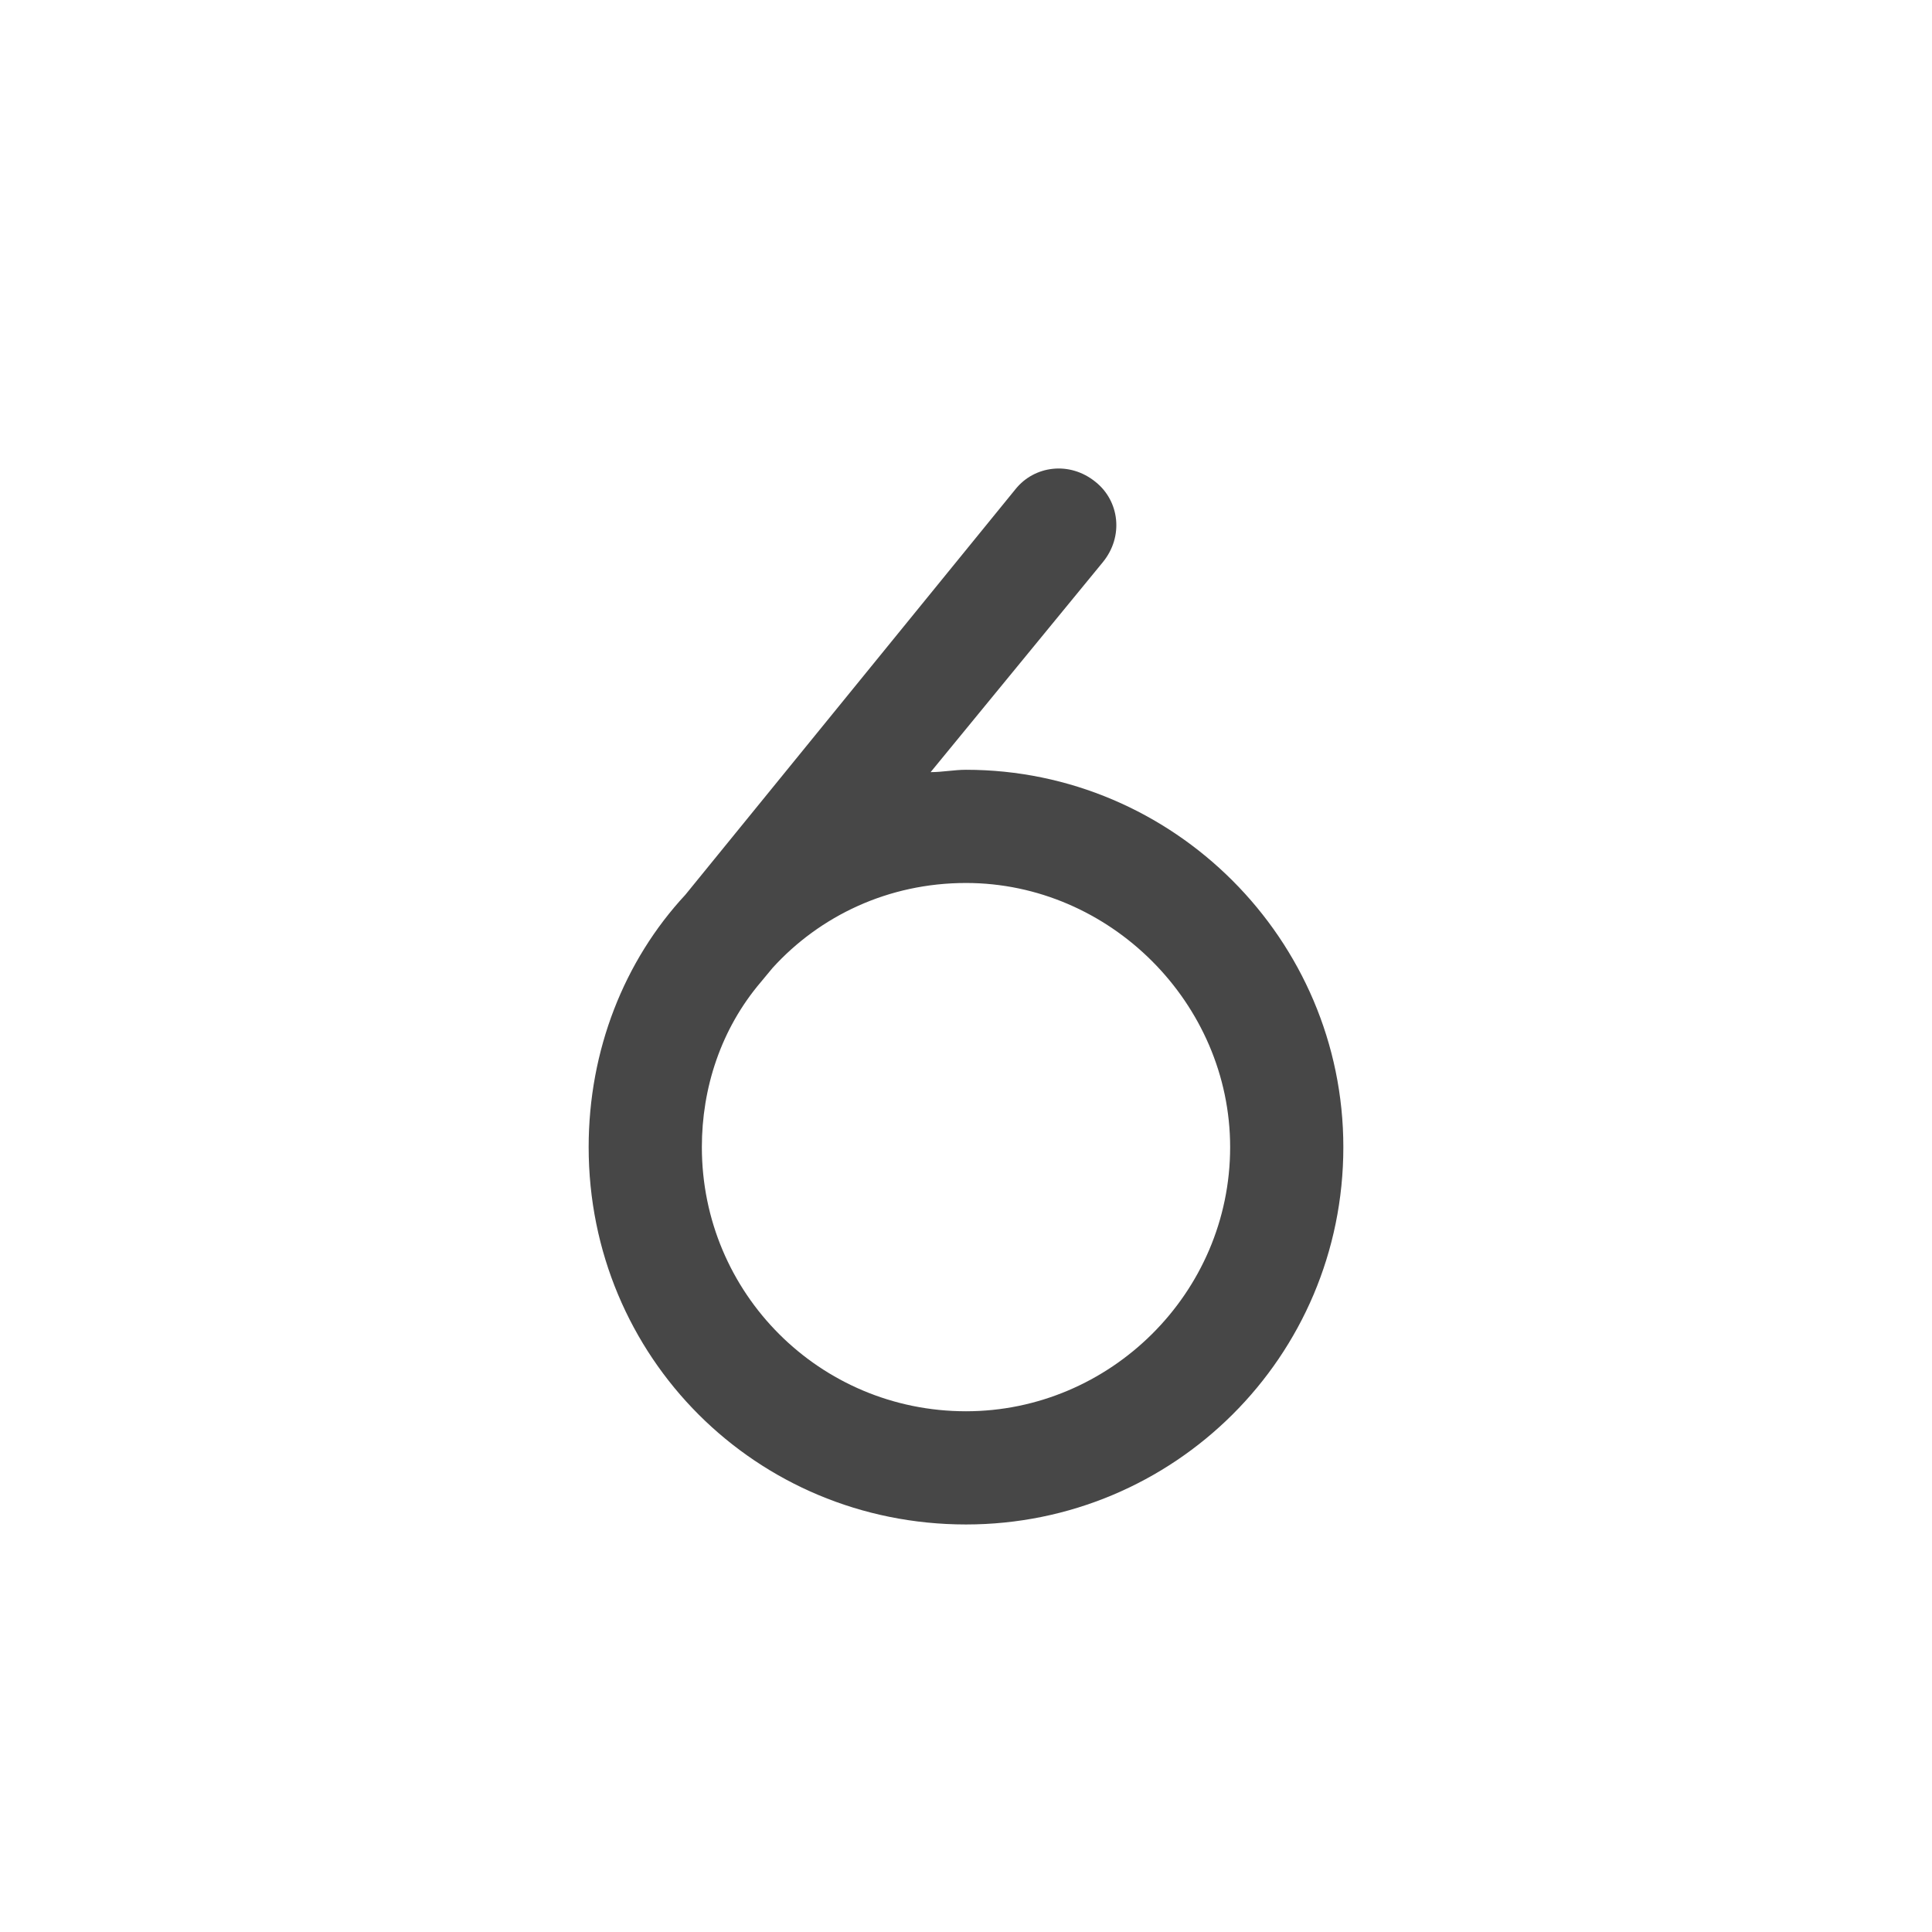 <svg width="32" height="32" viewBox="0 0 32 32" fill="none" xmlns="http://www.w3.org/2000/svg">
<g id="standalone / md / six-md / bold">
<path id="icon" d="M20.375 19C20.375 16.617 18.383 14.625 16 14.625C14.711 14.625 13.578 15.172 12.797 16.031L12.602 16.266C11.938 17.047 11.625 18.023 11.625 19C11.625 21.422 13.578 23.375 16 23.375C18.383 23.375 20.375 21.422 20.375 19ZM15.414 12.789C15.609 12.789 15.805 12.75 16 12.75C19.438 12.75 22.25 15.562 22.25 19C22.25 22.477 19.438 25.25 16 25.25C12.523 25.25 9.75 22.477 9.75 19C9.75 17.398 10.336 15.914 11.352 14.82L16.82 8.102C17.133 7.711 17.719 7.633 18.148 7.984C18.539 8.297 18.617 8.883 18.266 9.312L15.414 12.789Z" fill="black" fill-opacity="0.72"/>
</g>
</svg>
